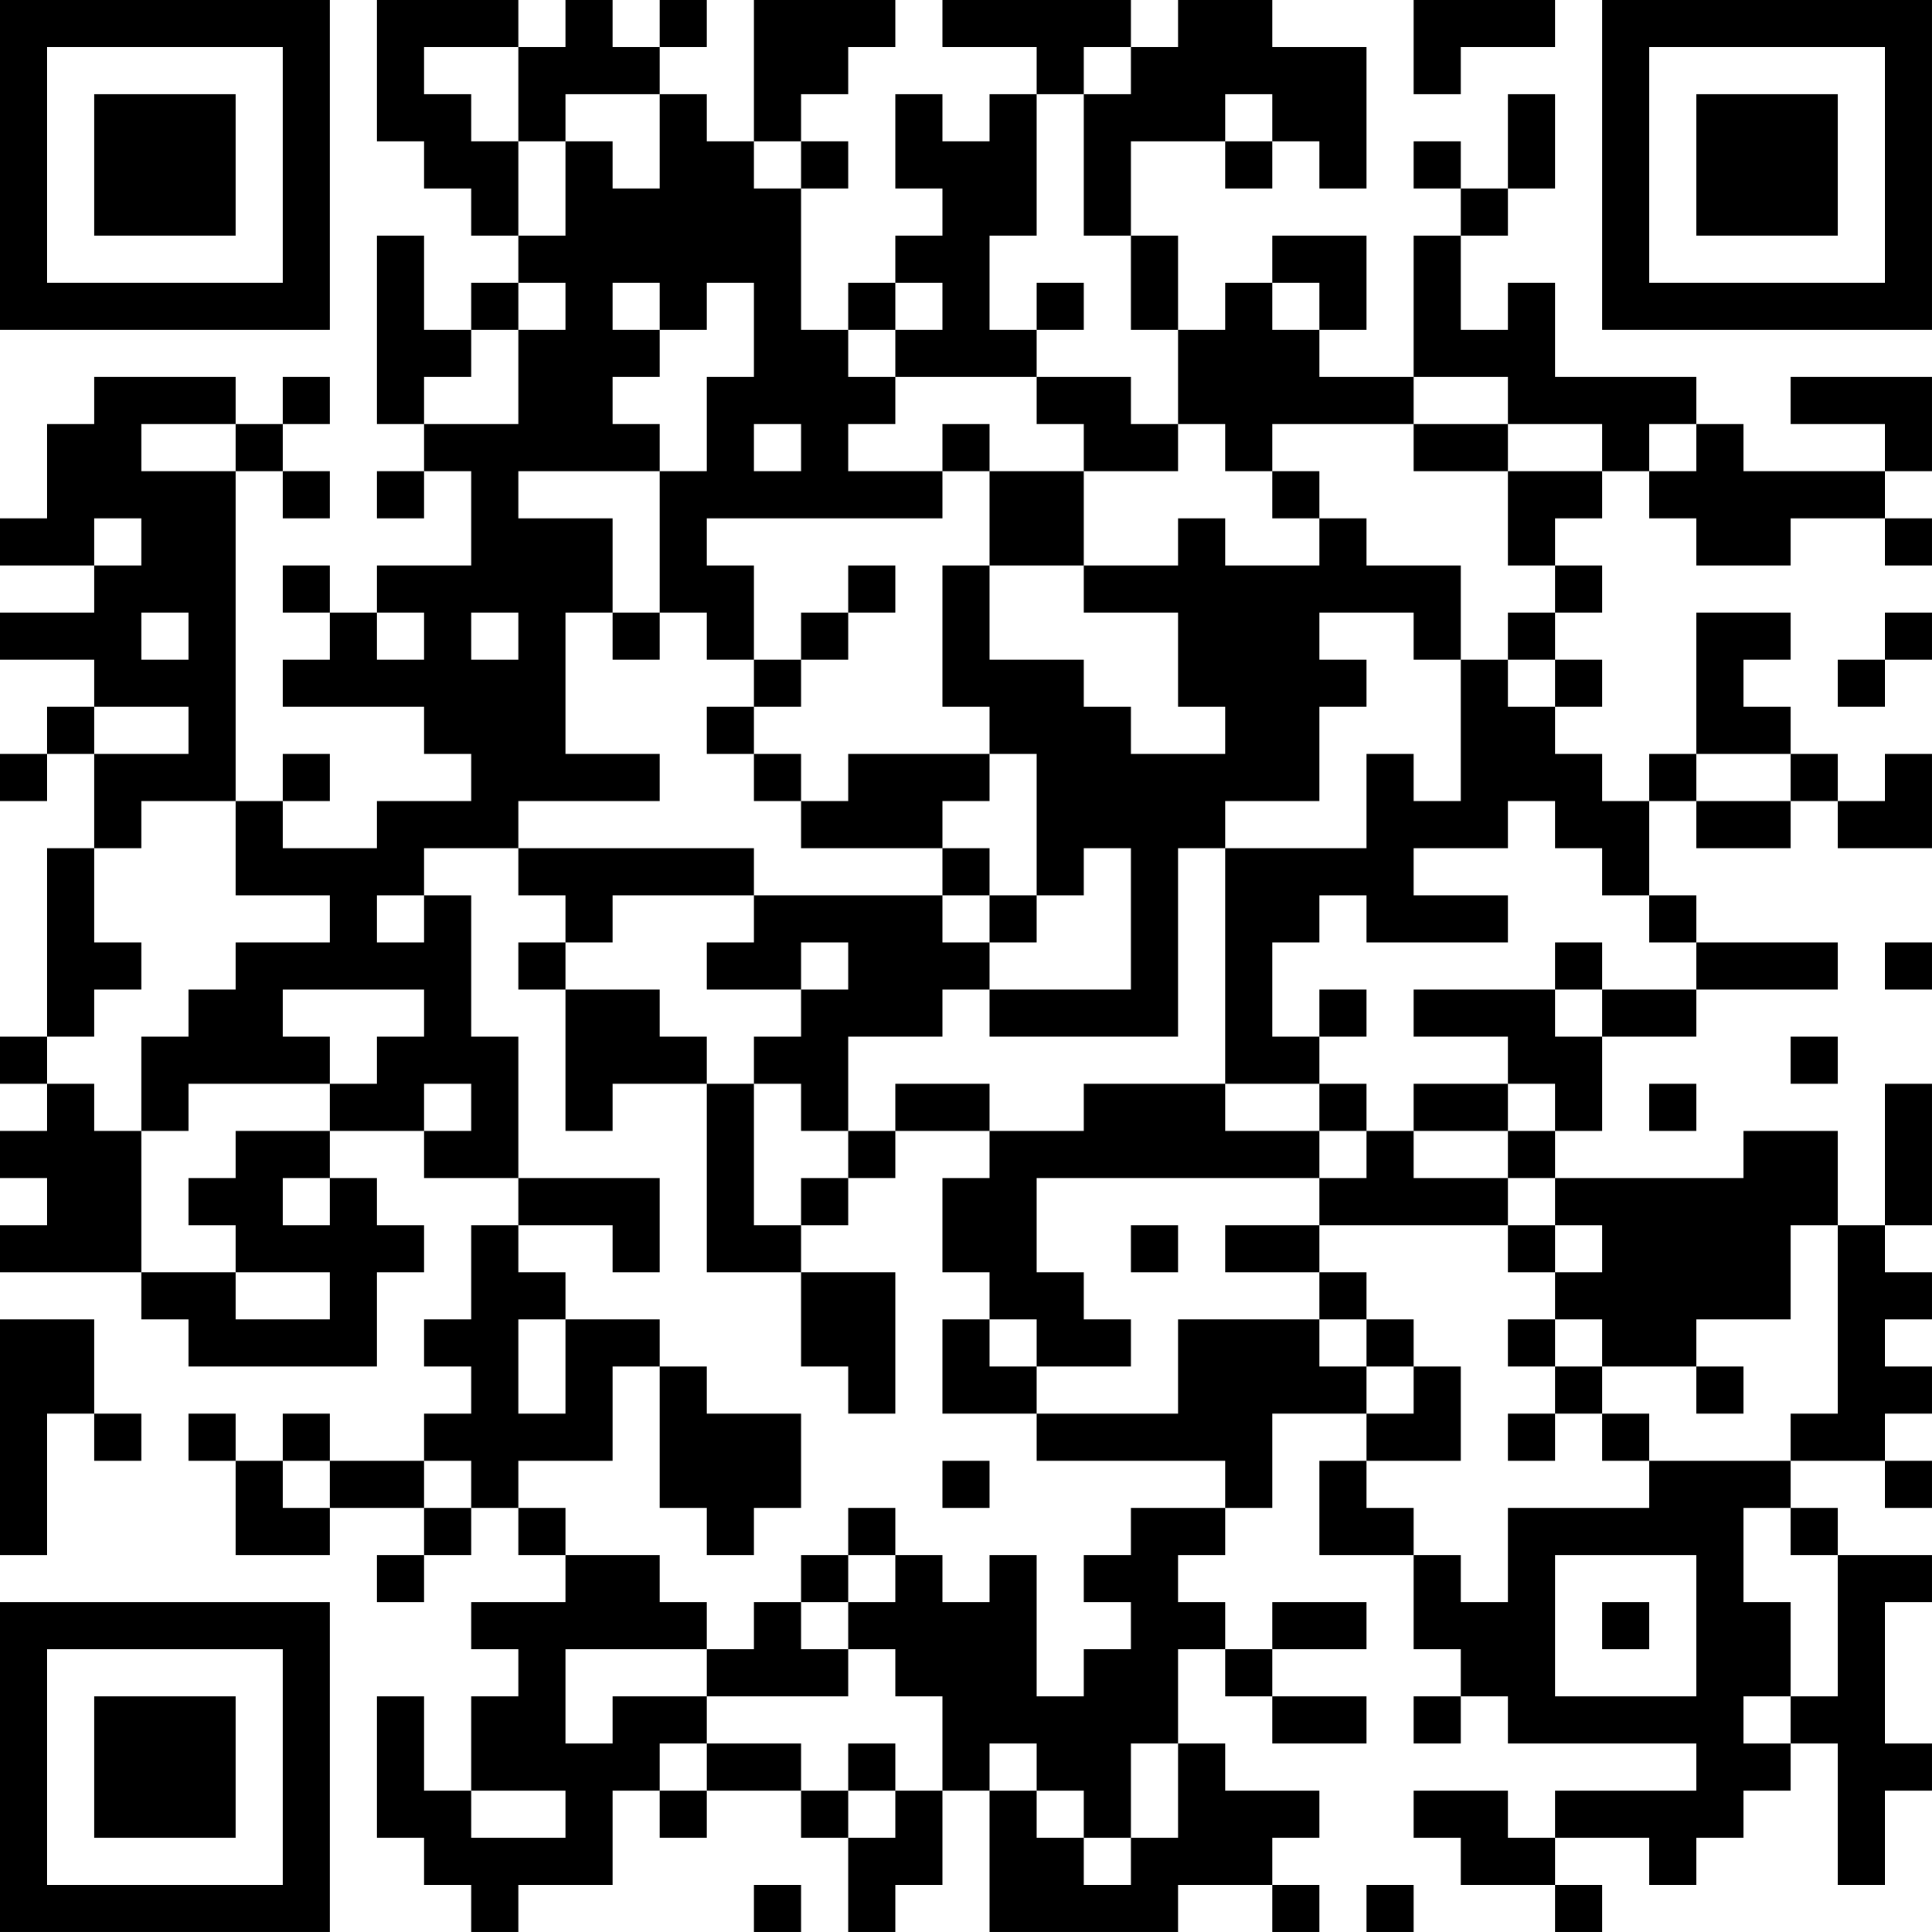 <?xml version="1.0" encoding="UTF-8"?>
<svg xmlns="http://www.w3.org/2000/svg" version="1.1" width="200" height="200" viewBox="0 0 200 200"><rect x="0" y="0" width="200" height="200" fill="#ffffff"/><g transform="scale(4.878)"><g transform="translate(0,0)"><path fill-rule="evenodd" d="M8 0L8 3L9 3L9 4L10 4L10 5L11 5L11 6L10 6L10 7L9 7L9 5L8 5L8 9L9 9L9 10L8 10L8 11L9 11L9 10L10 10L10 12L8 12L8 13L7 13L7 12L6 12L6 13L7 13L7 14L6 14L6 15L9 15L9 16L10 16L10 17L8 17L8 18L6 18L6 17L7 17L7 16L6 16L6 17L5 17L5 10L6 10L6 11L7 11L7 10L6 10L6 9L7 9L7 8L6 8L6 9L5 9L5 8L2 8L2 9L1 9L1 11L0 11L0 12L2 12L2 13L0 13L0 14L2 14L2 15L1 15L1 16L0 16L0 17L1 17L1 16L2 16L2 18L1 18L1 22L0 22L0 23L1 23L1 24L0 24L0 25L1 25L1 26L0 26L0 27L3 27L3 28L4 28L4 29L8 29L8 27L9 27L9 26L8 26L8 25L7 25L7 24L9 24L9 25L11 25L11 26L10 26L10 28L9 28L9 29L10 29L10 30L9 30L9 31L7 31L7 30L6 30L6 31L5 31L5 30L4 30L4 31L5 31L5 33L7 33L7 32L9 32L9 33L8 33L8 34L9 34L9 33L10 33L10 32L11 32L11 33L12 33L12 34L10 34L10 35L11 35L11 36L10 36L10 38L9 38L9 36L8 36L8 39L9 39L9 40L10 40L10 41L11 41L11 40L13 40L13 38L14 38L14 39L15 39L15 38L17 38L17 39L18 39L18 41L19 41L19 40L20 40L20 38L21 38L21 41L25 41L25 40L27 40L27 41L28 41L28 40L27 40L27 39L28 39L28 38L26 38L26 37L25 37L25 35L26 35L26 36L27 36L27 37L29 37L29 36L27 36L27 35L29 35L29 34L27 34L27 35L26 35L26 34L25 34L25 33L26 33L26 32L27 32L27 30L29 30L29 31L28 31L28 33L30 33L30 35L31 35L31 36L30 36L30 37L31 37L31 36L32 36L32 37L36 37L36 38L33 38L33 39L32 39L32 38L30 38L30 39L31 39L31 40L33 40L33 41L34 41L34 40L33 40L33 39L35 39L35 40L36 40L36 39L37 39L37 38L38 38L38 37L39 37L39 40L40 40L40 38L41 38L41 37L40 37L40 34L41 34L41 33L39 33L39 32L38 32L38 31L40 31L40 32L41 32L41 31L40 31L40 30L41 30L41 29L40 29L40 28L41 28L41 27L40 27L40 26L41 26L41 23L40 23L40 26L39 26L39 24L37 24L37 25L33 25L33 24L34 24L34 22L36 22L36 21L39 21L39 20L36 20L36 19L35 19L35 17L36 17L36 18L38 18L38 17L39 17L39 18L41 18L41 16L40 16L40 17L39 17L39 16L38 16L38 15L37 15L37 14L38 14L38 13L36 13L36 16L35 16L35 17L34 17L34 16L33 16L33 15L34 15L34 14L33 14L33 13L34 13L34 12L33 12L33 11L34 11L34 10L35 10L35 11L36 11L36 12L38 12L38 11L40 11L40 12L41 12L41 11L40 11L40 10L41 10L41 8L38 8L38 9L40 9L40 10L37 10L37 9L36 9L36 8L33 8L33 6L32 6L32 7L31 7L31 5L32 5L32 4L33 4L33 2L32 2L32 4L31 4L31 3L30 3L30 4L31 4L31 5L30 5L30 8L28 8L28 7L29 7L29 5L27 5L27 6L26 6L26 7L25 7L25 5L24 5L24 3L26 3L26 4L27 4L27 3L28 3L28 4L29 4L29 1L27 1L27 0L25 0L25 1L24 1L24 0L20 0L20 1L22 1L22 2L21 2L21 3L20 3L20 2L19 2L19 4L20 4L20 5L19 5L19 6L18 6L18 7L17 7L17 4L18 4L18 3L17 3L17 2L18 2L18 1L19 1L19 0L16 0L16 3L15 3L15 2L14 2L14 1L15 1L15 0L14 0L14 1L13 1L13 0L12 0L12 1L11 1L11 0ZM30 0L30 2L31 2L31 1L33 1L33 0ZM9 1L9 2L10 2L10 3L11 3L11 5L12 5L12 3L13 3L13 4L14 4L14 2L12 2L12 3L11 3L11 1ZM23 1L23 2L22 2L22 5L21 5L21 7L22 7L22 8L19 8L19 7L20 7L20 6L19 6L19 7L18 7L18 8L19 8L19 9L18 9L18 10L20 10L20 11L15 11L15 12L16 12L16 14L15 14L15 13L14 13L14 10L15 10L15 8L16 8L16 6L15 6L15 7L14 7L14 6L13 6L13 7L14 7L14 8L13 8L13 9L14 9L14 10L11 10L11 11L13 11L13 13L12 13L12 16L14 16L14 17L11 17L11 18L9 18L9 19L8 19L8 20L9 20L9 19L10 19L10 22L11 22L11 25L14 25L14 27L13 27L13 26L11 26L11 27L12 27L12 28L11 28L11 30L12 30L12 28L14 28L14 29L13 29L13 31L11 31L11 32L12 32L12 33L14 33L14 34L15 34L15 35L12 35L12 37L13 37L13 36L15 36L15 37L14 37L14 38L15 38L15 37L17 37L17 38L18 38L18 39L19 39L19 38L20 38L20 36L19 36L19 35L18 35L18 34L19 34L19 33L20 33L20 34L21 34L21 33L22 33L22 36L23 36L23 35L24 35L24 34L23 34L23 33L24 33L24 32L26 32L26 31L22 31L22 30L25 30L25 28L28 28L28 29L29 29L29 30L30 30L30 29L31 29L31 31L29 31L29 32L30 32L30 33L31 33L31 34L32 34L32 32L35 32L35 31L38 31L38 30L39 30L39 26L38 26L38 28L36 28L36 29L34 29L34 28L33 28L33 27L34 27L34 26L33 26L33 25L32 25L32 24L33 24L33 23L32 23L32 22L30 22L30 21L33 21L33 22L34 22L34 21L36 21L36 20L35 20L35 19L34 19L34 18L33 18L33 17L32 17L32 18L30 18L30 19L32 19L32 20L29 20L29 19L28 19L28 20L27 20L27 22L28 22L28 23L26 23L26 18L29 18L29 16L30 16L30 17L31 17L31 14L32 14L32 15L33 15L33 14L32 14L32 13L33 13L33 12L32 12L32 10L34 10L34 9L32 9L32 8L30 8L30 9L27 9L27 10L26 10L26 9L25 9L25 7L24 7L24 5L23 5L23 2L24 2L24 1ZM26 2L26 3L27 3L27 2ZM16 3L16 4L17 4L17 3ZM11 6L11 7L10 7L10 8L9 8L9 9L11 9L11 7L12 7L12 6ZM22 6L22 7L23 7L23 6ZM27 6L27 7L28 7L28 6ZM22 8L22 9L23 9L23 10L21 10L21 9L20 9L20 10L21 10L21 12L20 12L20 15L21 15L21 16L18 16L18 17L17 17L17 16L16 16L16 15L17 15L17 14L18 14L18 13L19 13L19 12L18 12L18 13L17 13L17 14L16 14L16 15L15 15L15 16L16 16L16 17L17 17L17 18L20 18L20 19L16 19L16 18L11 18L11 19L12 19L12 20L11 20L11 21L12 21L12 24L13 24L13 23L15 23L15 27L17 27L17 29L18 29L18 30L19 30L19 27L17 27L17 26L18 26L18 25L19 25L19 24L21 24L21 25L20 25L20 27L21 27L21 28L20 28L20 30L22 30L22 29L24 29L24 28L23 28L23 27L22 27L22 25L28 25L28 26L26 26L26 27L28 27L28 28L29 28L29 29L30 29L30 28L29 28L29 27L28 27L28 26L32 26L32 27L33 27L33 26L32 26L32 25L30 25L30 24L32 24L32 23L30 23L30 24L29 24L29 23L28 23L28 24L26 24L26 23L23 23L23 24L21 24L21 23L19 23L19 24L18 24L18 22L20 22L20 21L21 21L21 22L25 22L25 18L26 18L26 17L28 17L28 15L29 15L29 14L28 14L28 13L30 13L30 14L31 14L31 12L29 12L29 11L28 11L28 10L27 10L27 11L28 11L28 12L26 12L26 11L25 11L25 12L23 12L23 10L25 10L25 9L24 9L24 8ZM3 9L3 10L5 10L5 9ZM16 9L16 10L17 10L17 9ZM30 9L30 10L32 10L32 9ZM35 9L35 10L36 10L36 9ZM2 11L2 12L3 12L3 11ZM21 12L21 14L23 14L23 15L24 15L24 16L26 16L26 15L25 15L25 13L23 13L23 12ZM3 13L3 14L4 14L4 13ZM8 13L8 14L9 14L9 13ZM10 13L10 14L11 14L11 13ZM13 13L13 14L14 14L14 13ZM40 13L40 14L39 14L39 15L40 15L40 14L41 14L41 13ZM2 15L2 16L4 16L4 15ZM21 16L21 17L20 17L20 18L21 18L21 19L20 19L20 20L21 20L21 21L24 21L24 18L23 18L23 19L22 19L22 16ZM36 16L36 17L38 17L38 16ZM3 17L3 18L2 18L2 20L3 20L3 21L2 21L2 22L1 22L1 23L2 23L2 24L3 24L3 27L5 27L5 28L7 28L7 27L5 27L5 26L4 26L4 25L5 25L5 24L7 24L7 23L8 23L8 22L9 22L9 21L6 21L6 22L7 22L7 23L4 23L4 24L3 24L3 22L4 22L4 21L5 21L5 20L7 20L7 19L5 19L5 17ZM13 19L13 20L12 20L12 21L14 21L14 22L15 22L15 23L16 23L16 26L17 26L17 25L18 25L18 24L17 24L17 23L16 23L16 22L17 22L17 21L18 21L18 20L17 20L17 21L15 21L15 20L16 20L16 19ZM21 19L21 20L22 20L22 19ZM33 20L33 21L34 21L34 20ZM40 20L40 21L41 21L41 20ZM28 21L28 22L29 22L29 21ZM38 22L38 23L39 23L39 22ZM9 23L9 24L10 24L10 23ZM35 23L35 24L36 24L36 23ZM28 24L28 25L29 25L29 24ZM6 25L6 26L7 26L7 25ZM24 26L24 27L25 27L25 26ZM0 28L0 33L1 33L1 30L2 30L2 31L3 31L3 30L2 30L2 28ZM21 28L21 29L22 29L22 28ZM32 28L32 29L33 29L33 30L32 30L32 31L33 31L33 30L34 30L34 31L35 31L35 30L34 30L34 29L33 29L33 28ZM14 29L14 32L15 32L15 33L16 33L16 32L17 32L17 30L15 30L15 29ZM36 29L36 30L37 30L37 29ZM6 31L6 32L7 32L7 31ZM9 31L9 32L10 32L10 31ZM20 31L20 32L21 32L21 31ZM18 32L18 33L17 33L17 34L16 34L16 35L15 35L15 36L18 36L18 35L17 35L17 34L18 34L18 33L19 33L19 32ZM37 32L37 34L38 34L38 36L37 36L37 37L38 37L38 36L39 36L39 33L38 33L38 32ZM33 33L33 36L36 36L36 33ZM34 34L34 35L35 35L35 34ZM18 37L18 38L19 38L19 37ZM21 37L21 38L22 38L22 39L23 39L23 40L24 40L24 39L25 39L25 37L24 37L24 39L23 39L23 38L22 38L22 37ZM10 38L10 39L12 39L12 38ZM16 40L16 41L17 41L17 40ZM29 40L29 41L30 41L30 40ZM0 0L0 7L7 7L7 0ZM1 1L1 6L6 6L6 1ZM2 2L2 5L5 5L5 2ZM34 0L34 7L41 7L41 0ZM35 1L35 6L40 6L40 1ZM36 2L36 5L39 5L39 2ZM0 34L0 41L7 41L7 34ZM1 35L1 40L6 40L6 35ZM2 36L2 39L5 39L5 36Z" fill="#000000"/></g></g></svg>
